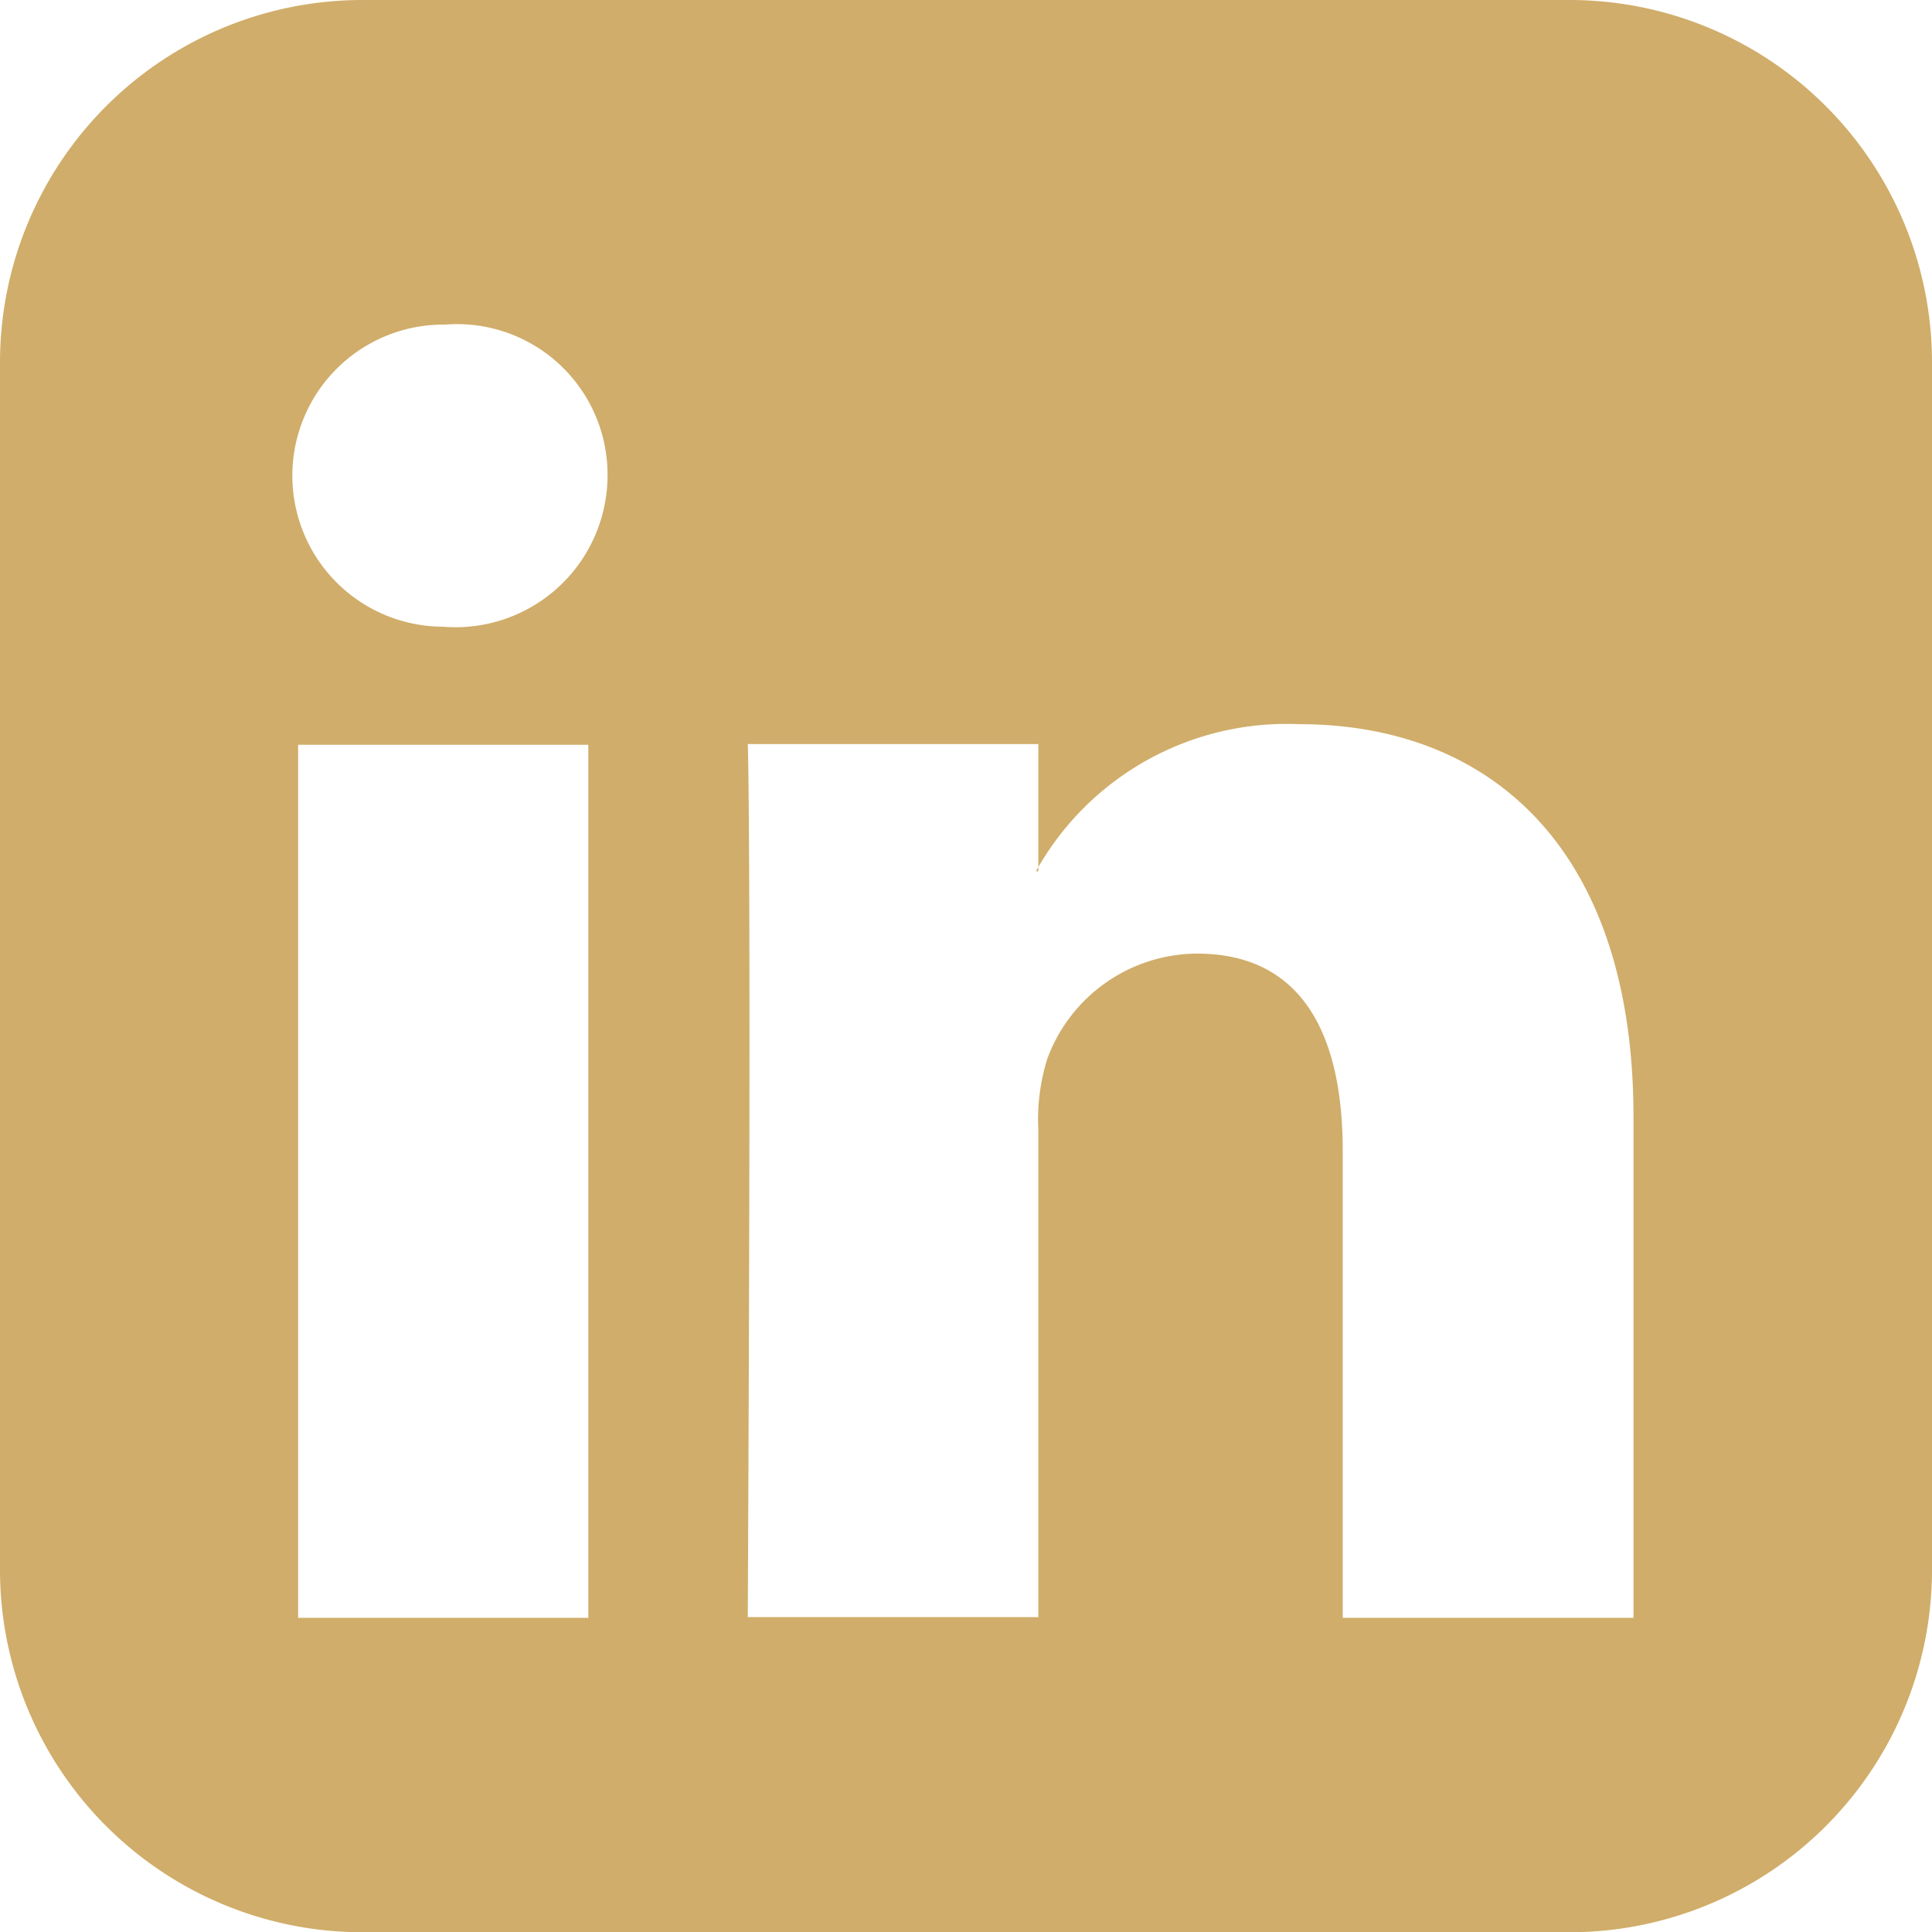 <svg xmlns="http://www.w3.org/2000/svg" width="24.302" height="24.305" viewBox="0 0 24.302 24.305">
  <path id="Path_637" data-name="Path 637" d="M298.122,19.748a4.559,4.559,0,0,1-4.557,4.557H278.377a4.559,4.559,0,0,1-4.557-4.557V4.557A4.559,4.559,0,0,1,278.377,0h15.188a4.559,4.559,0,0,1,4.557,4.557ZM279.42,4.083a1.9,1.9,0,1,0-.045,3.8h.015a1.912,1.912,0,0,0,2.072-1.9A1.893,1.893,0,0,0,279.42,4.083Zm1.8,16.264V9.368H277.57V20.35h3.655Zm13.147,0v-6.3c0-3.37-1.8-4.938-4.209-4.938a3.609,3.609,0,0,0-3.307,1.85h.03v-1.6h-3.655s.048,1.028,0,10.982h3.655V14.21a2.556,2.556,0,0,1,.111-.887,2.018,2.018,0,0,1,1.883-1.328c1.313,0,1.835,1,1.835,2.485v5.87h3.657Z" transform="translate(-273.82)" fill="#d0ad6a"/>
</svg>

